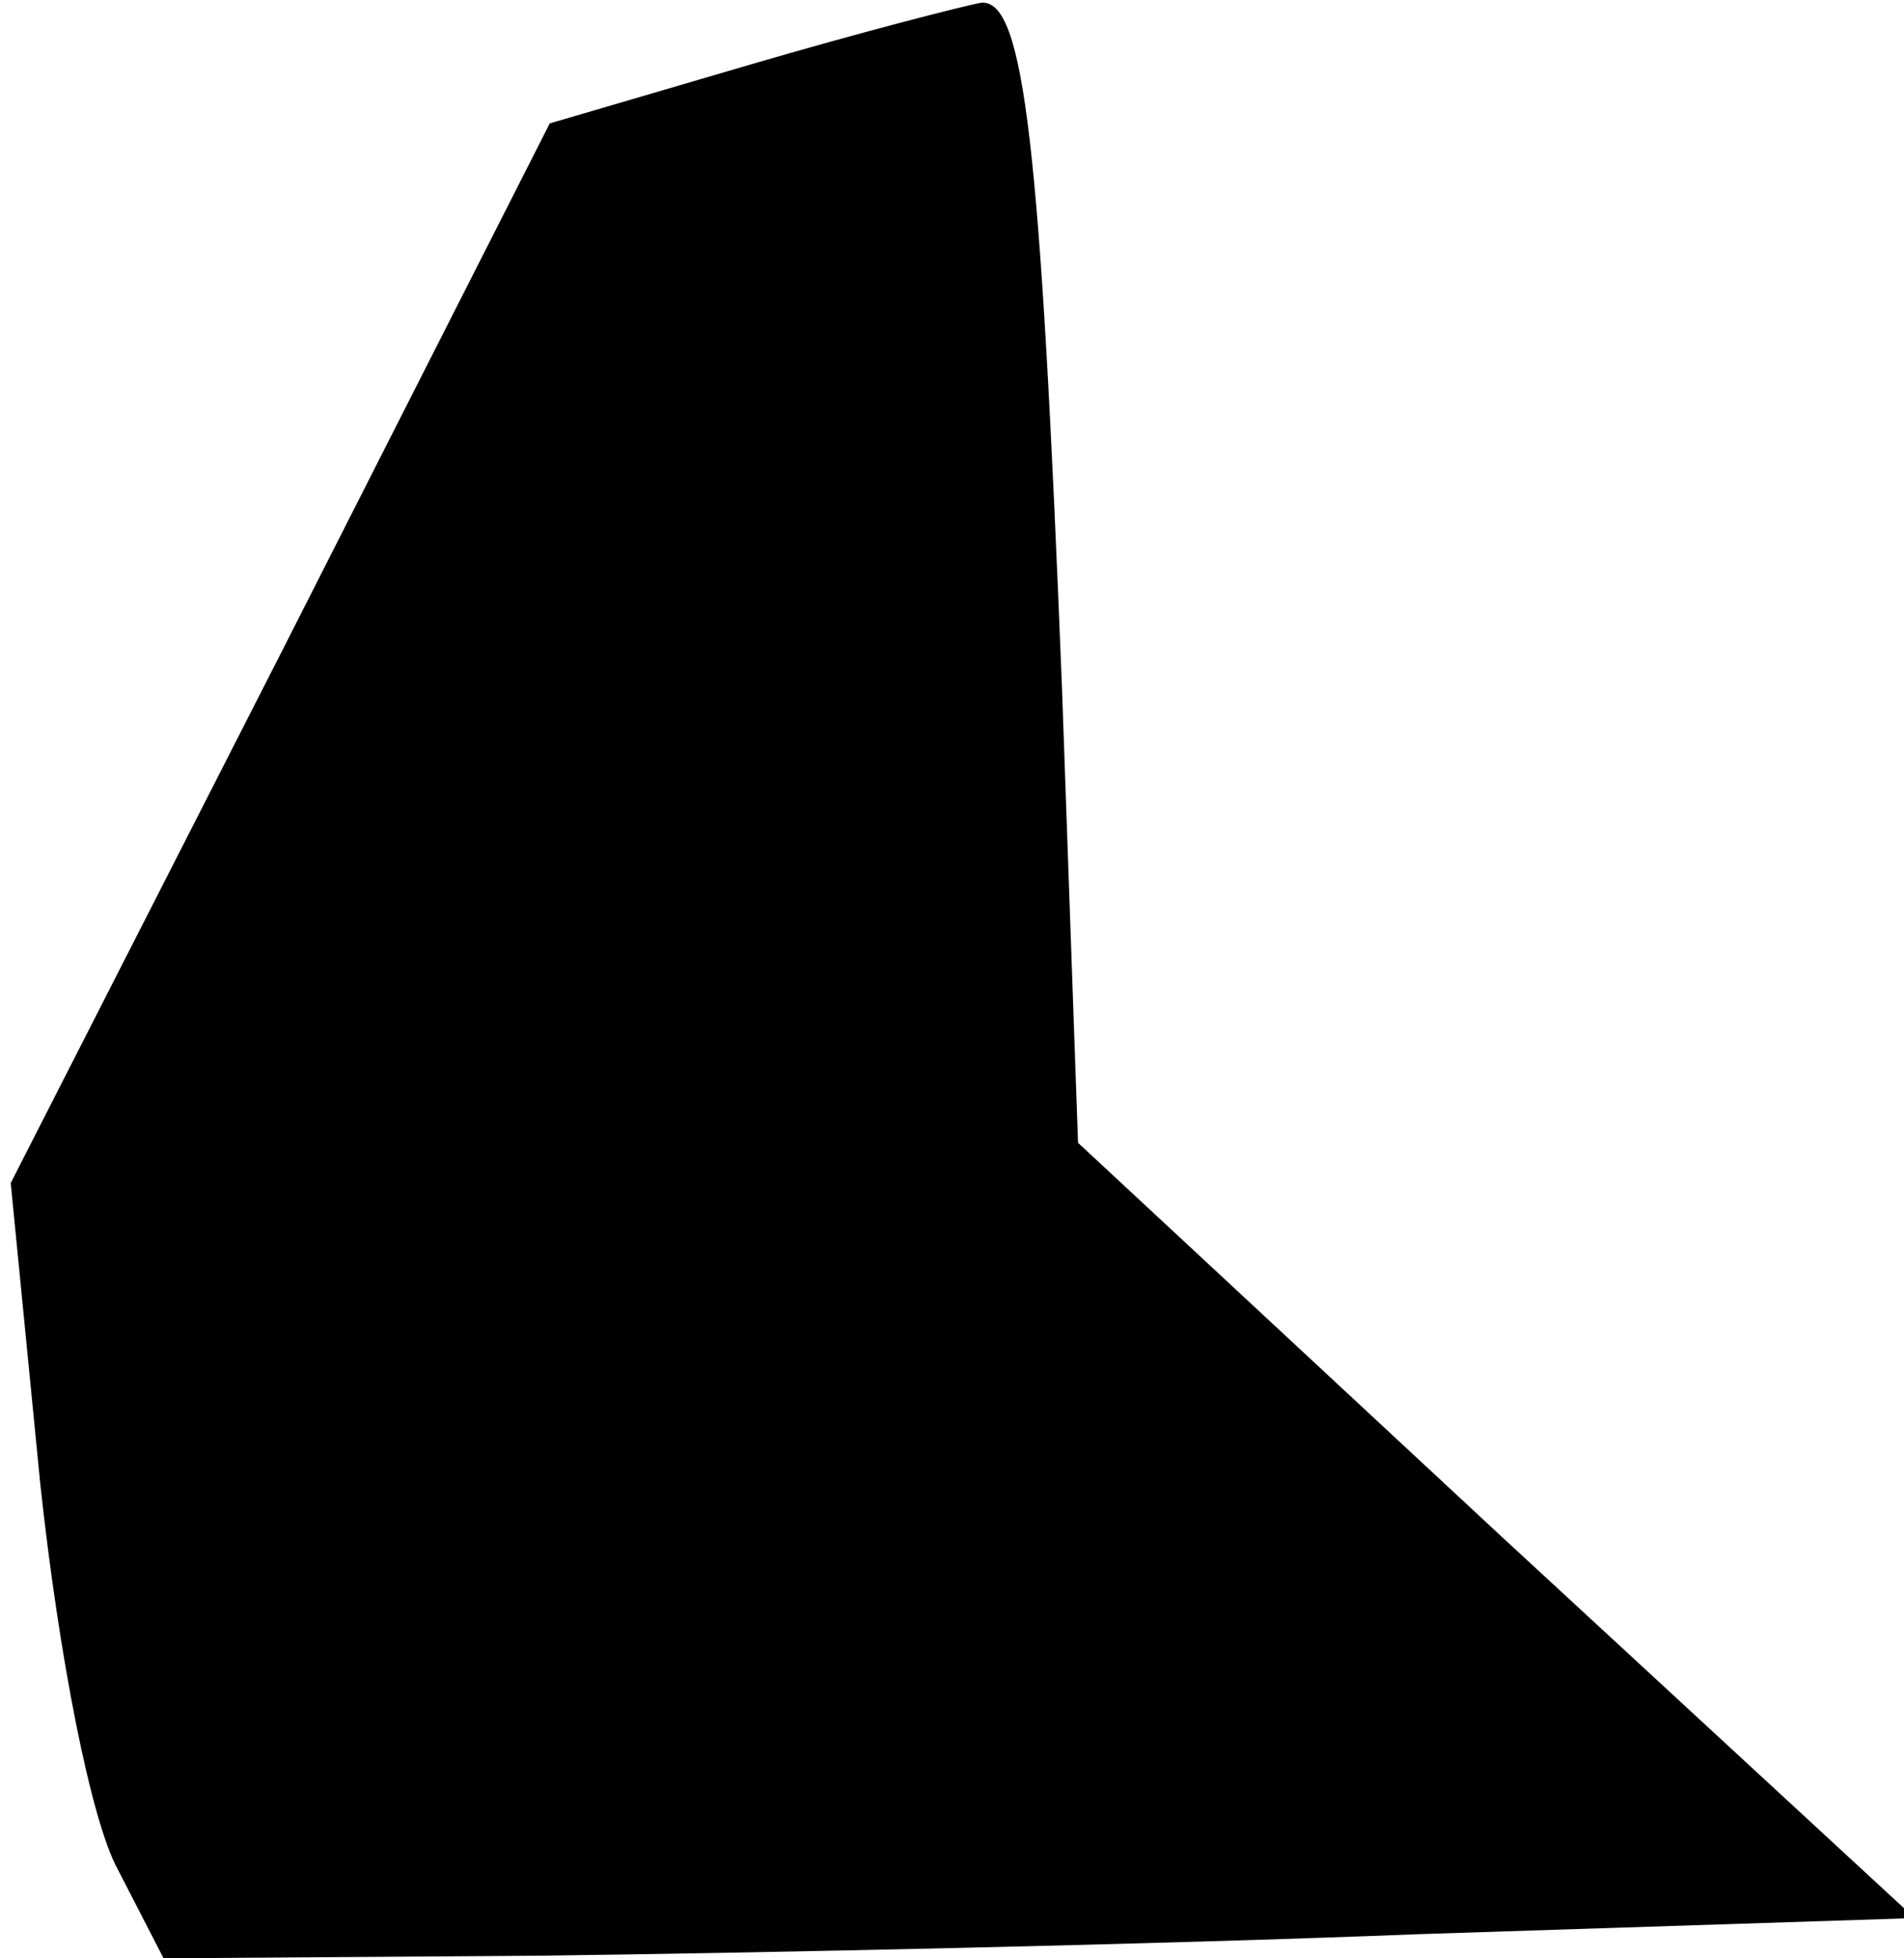 <?xml version="1.0" standalone="no"?>
<!DOCTYPE svg PUBLIC "-//W3C//DTD SVG 20010904//EN"
 "http://www.w3.org/TR/2001/REC-SVG-20010904/DTD/svg10.dtd">
<svg version="1.0" xmlns="http://www.w3.org/2000/svg"
 width="71pt" height="73pt" viewBox="0 0 71 73"
 preserveAspectRatio="xMidYMid meet">
<g transform="translate(0,73) scale(0.1,-0.1)"
fill="#000000" stroke="none">
<path fill="#000000" stroke="none" d="M280 706 l-75 -22 -100 -197 -101 -198
11 -112 c7 -65 19 -126 29 -144 l17 -33 142 1 c78 1 225 4 326 8 l185 6 -156
144 -156 145 -6 170 c-8 202 -14 256 -30 255 -6 -1 -45 -11 -86 -23z"/>
</g>
</svg>
